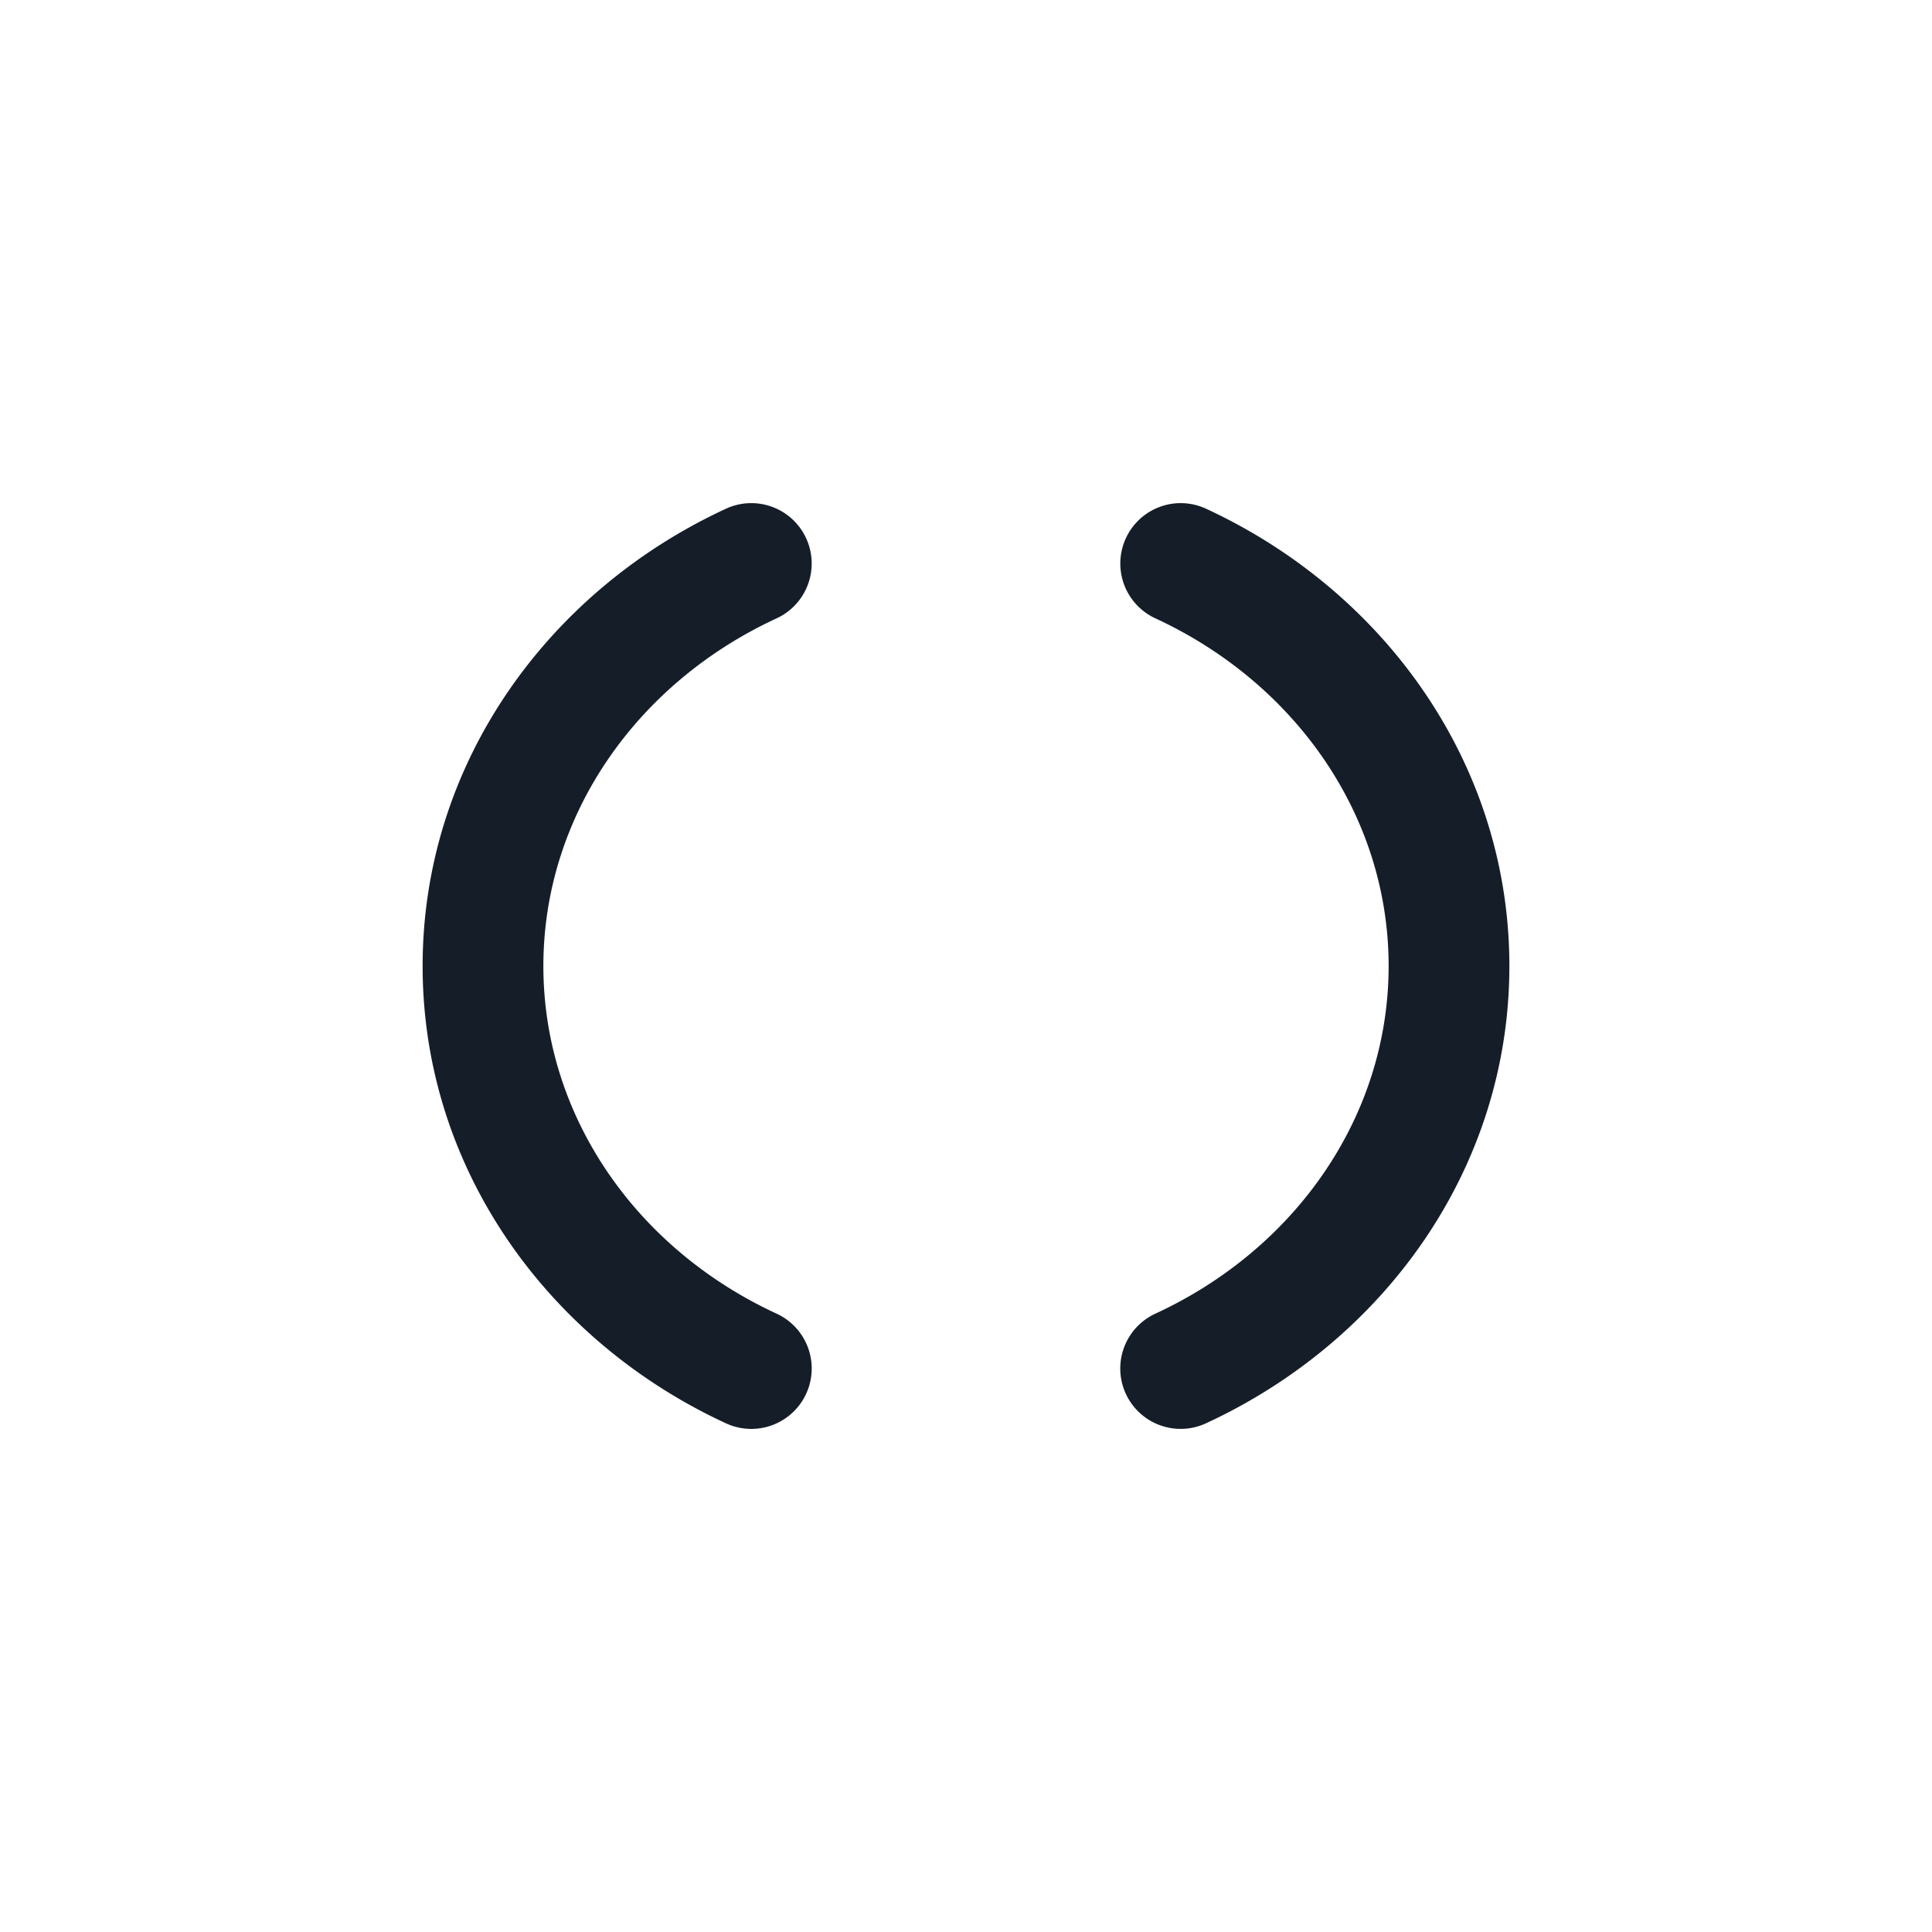 <svg xmlns="http://www.w3.org/2000/svg" viewBox="0 0 24 24"><path fill="#151E28" d="M13.986 6.686a.75.75 0 0 1 .995-.367C17.191 7.341 18.75 9.484 18.75 12c0 2.517-1.559 4.66-3.769 5.681a.749.749 0 1 1-.629-1.362c1.741-.804 2.898-2.453 2.898-4.319 0-1.865-1.157-3.514-2.898-4.319a.75.75 0 0 1-.366-.995Zm-3.972 0a.75.75 0 0 1-.366.995c-1.742.805-2.898 2.454-2.898 4.32 0 1.865 1.156 3.514 2.898 4.318a.75.75 0 0 1-.63 1.362c-2.21-1.021-3.768-3.165-3.768-5.68 0-2.517 1.559-4.66 3.769-5.682a.75.75 0 0 1 .995.367Z"/></svg>